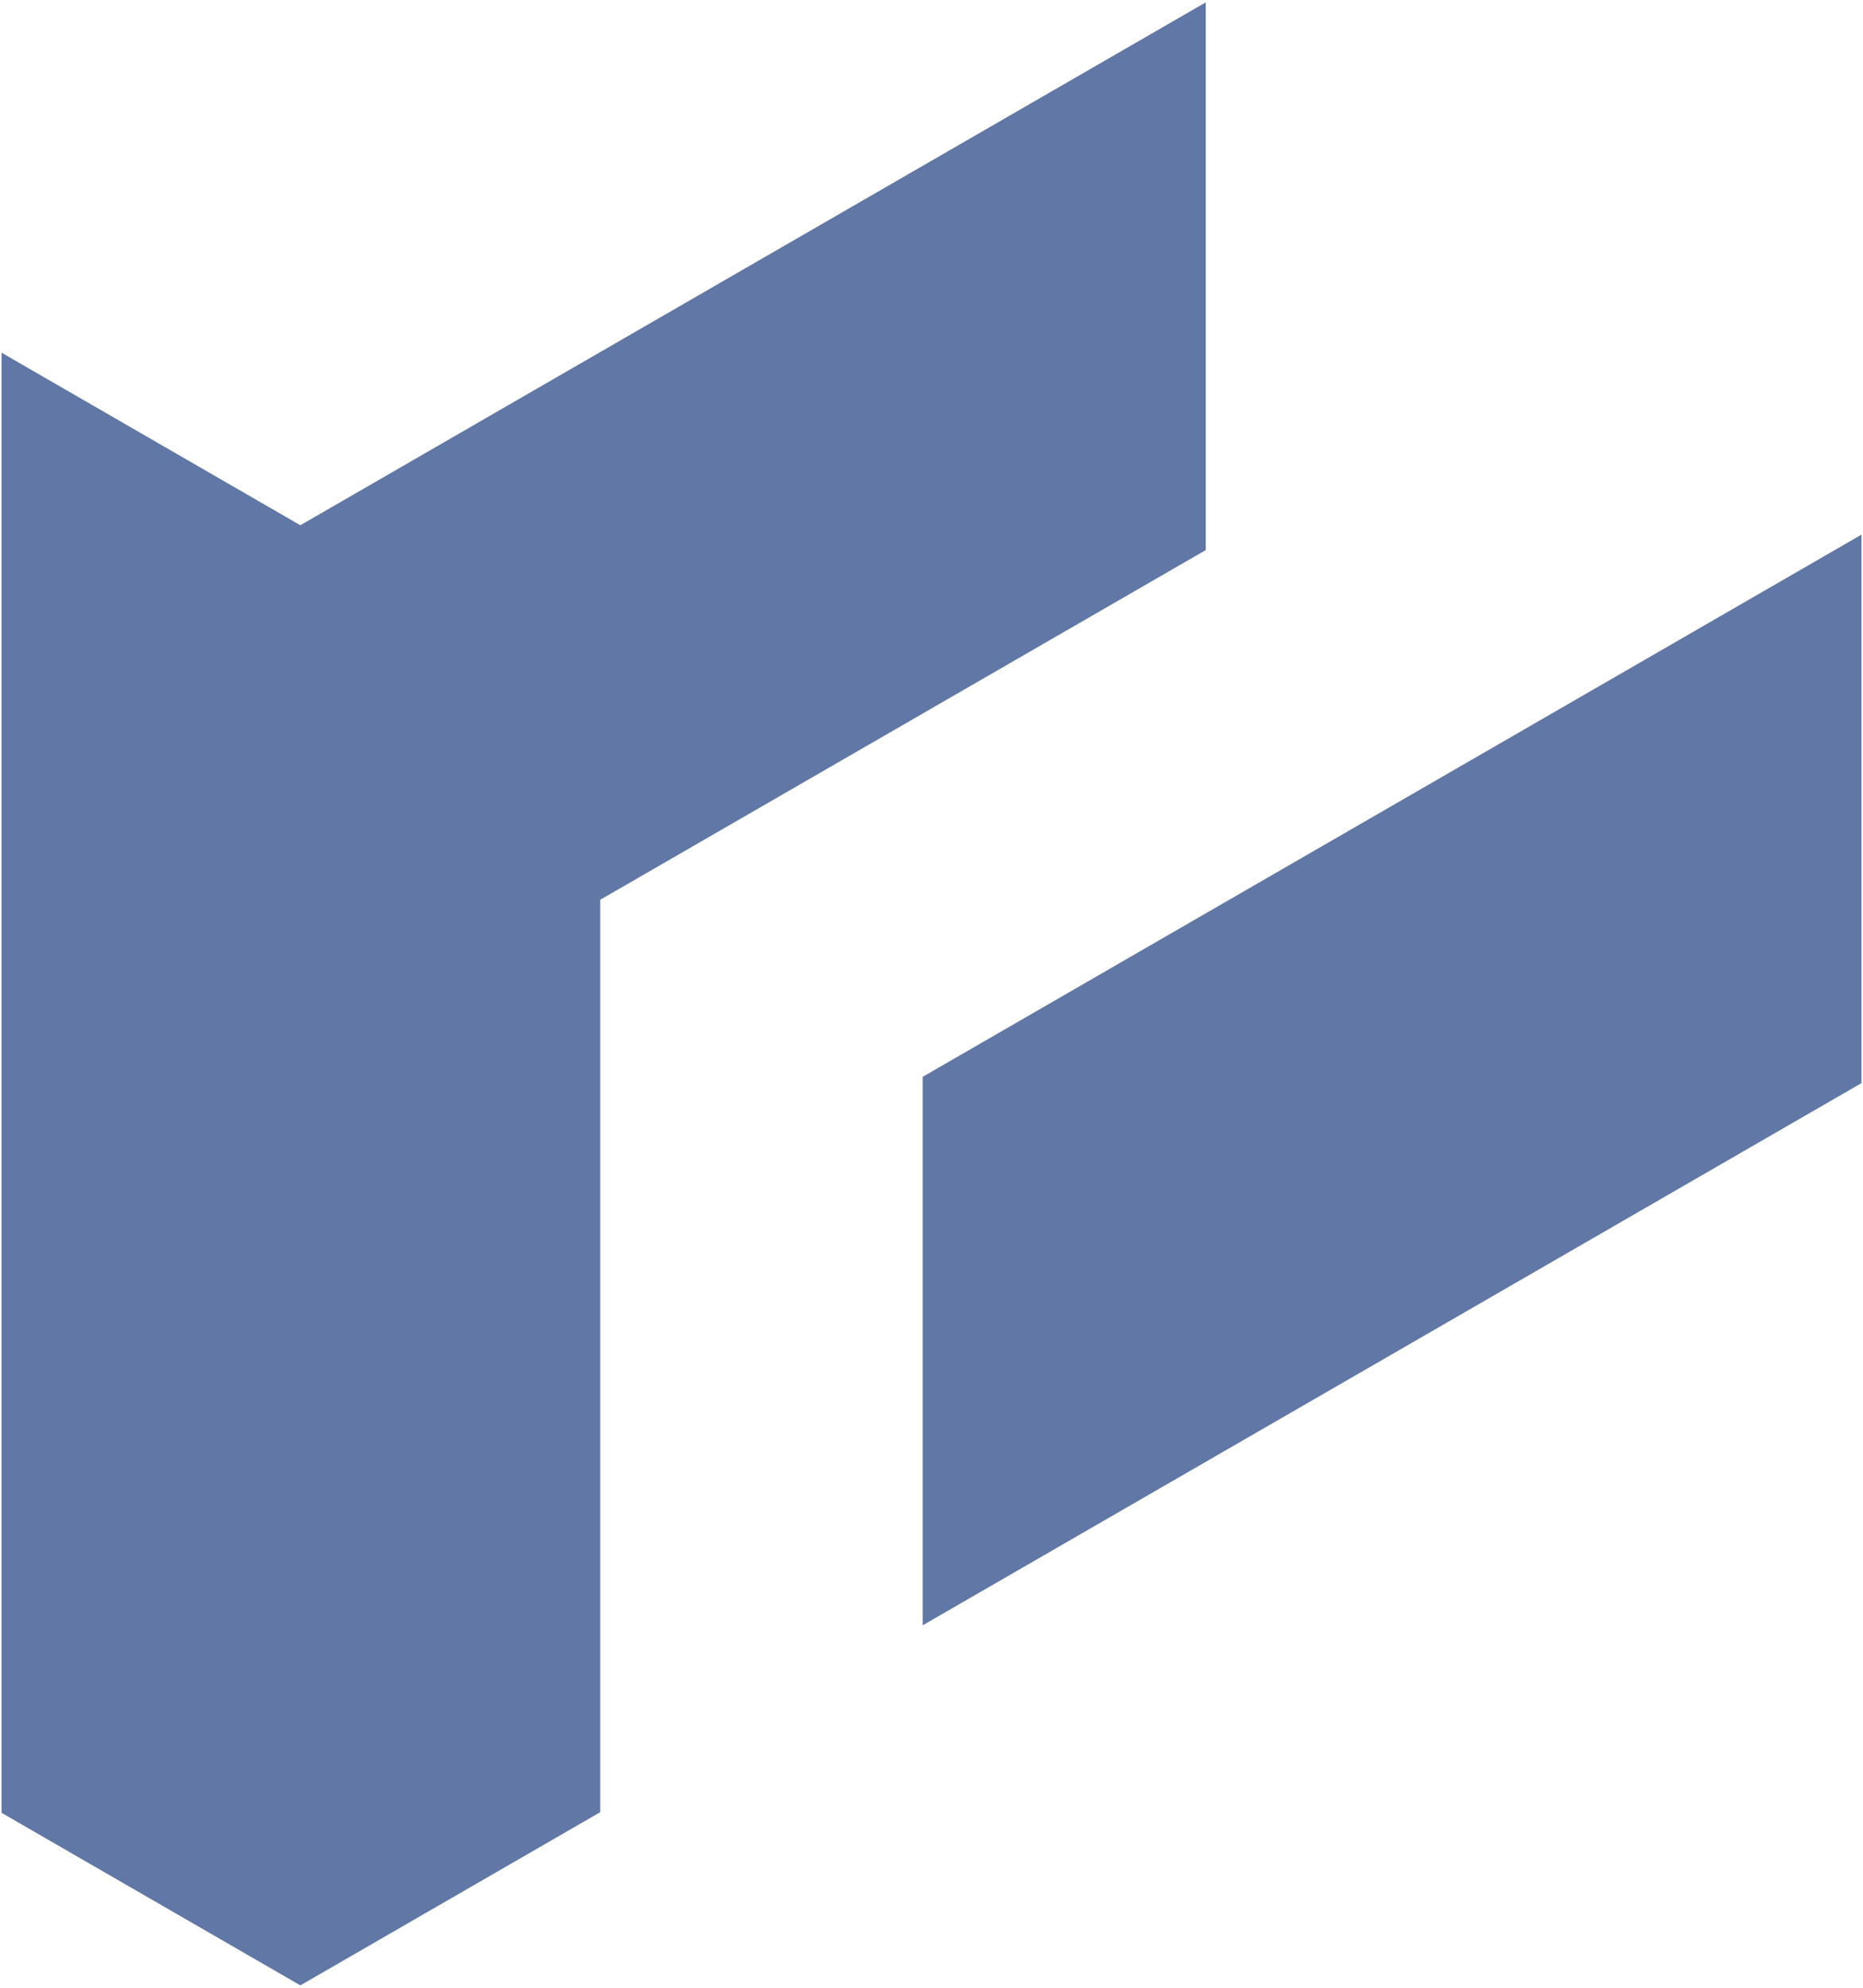 <?xml version="1.0" encoding="UTF-8"?>
<!DOCTYPE svg PUBLIC "-//W3C//DTD SVG 1.1//EN" "http://www.w3.org/Graphics/SVG/1.1/DTD/svg11.dtd">
<!-- Creator: CorelDRAW 2020 (64-Bit) -->
<svg xmlns="http://www.w3.org/2000/svg" xml:space="preserve" width="211.667mm" height="225.778mm" version="1.1" style="shape-rendering:geometricPrecision; text-rendering:geometricPrecision; image-rendering:optimizeQuality; fill-rule:evenodd; clip-rule:evenodd"
viewBox="0 0 21166660 22577760"
 xmlns:xlink="http://www.w3.org/1999/xlink"
 xmlns:xodm="http://www.corel.com/coreldraw/odm/2003">
 <defs>
  <style type="text/css">
   <![CDATA[
    .fil0 {fill:#6177A6}
   ]]>
  </style>
 </defs>
 <g id="Layer_x0020_1">
  <path class="fil0" d="M3412410 22550860l-3394770 -1959990 0 -16584820 3394770 1959980 10286620 -5939130 0 6221270 -6879420 3971870 0 10363540 -3407200 1967280zm17736620 -16478000l-10665260 6157890 0 6230030 10665260 -6157880 0 -6230040z"/>
 </g>
</svg>
